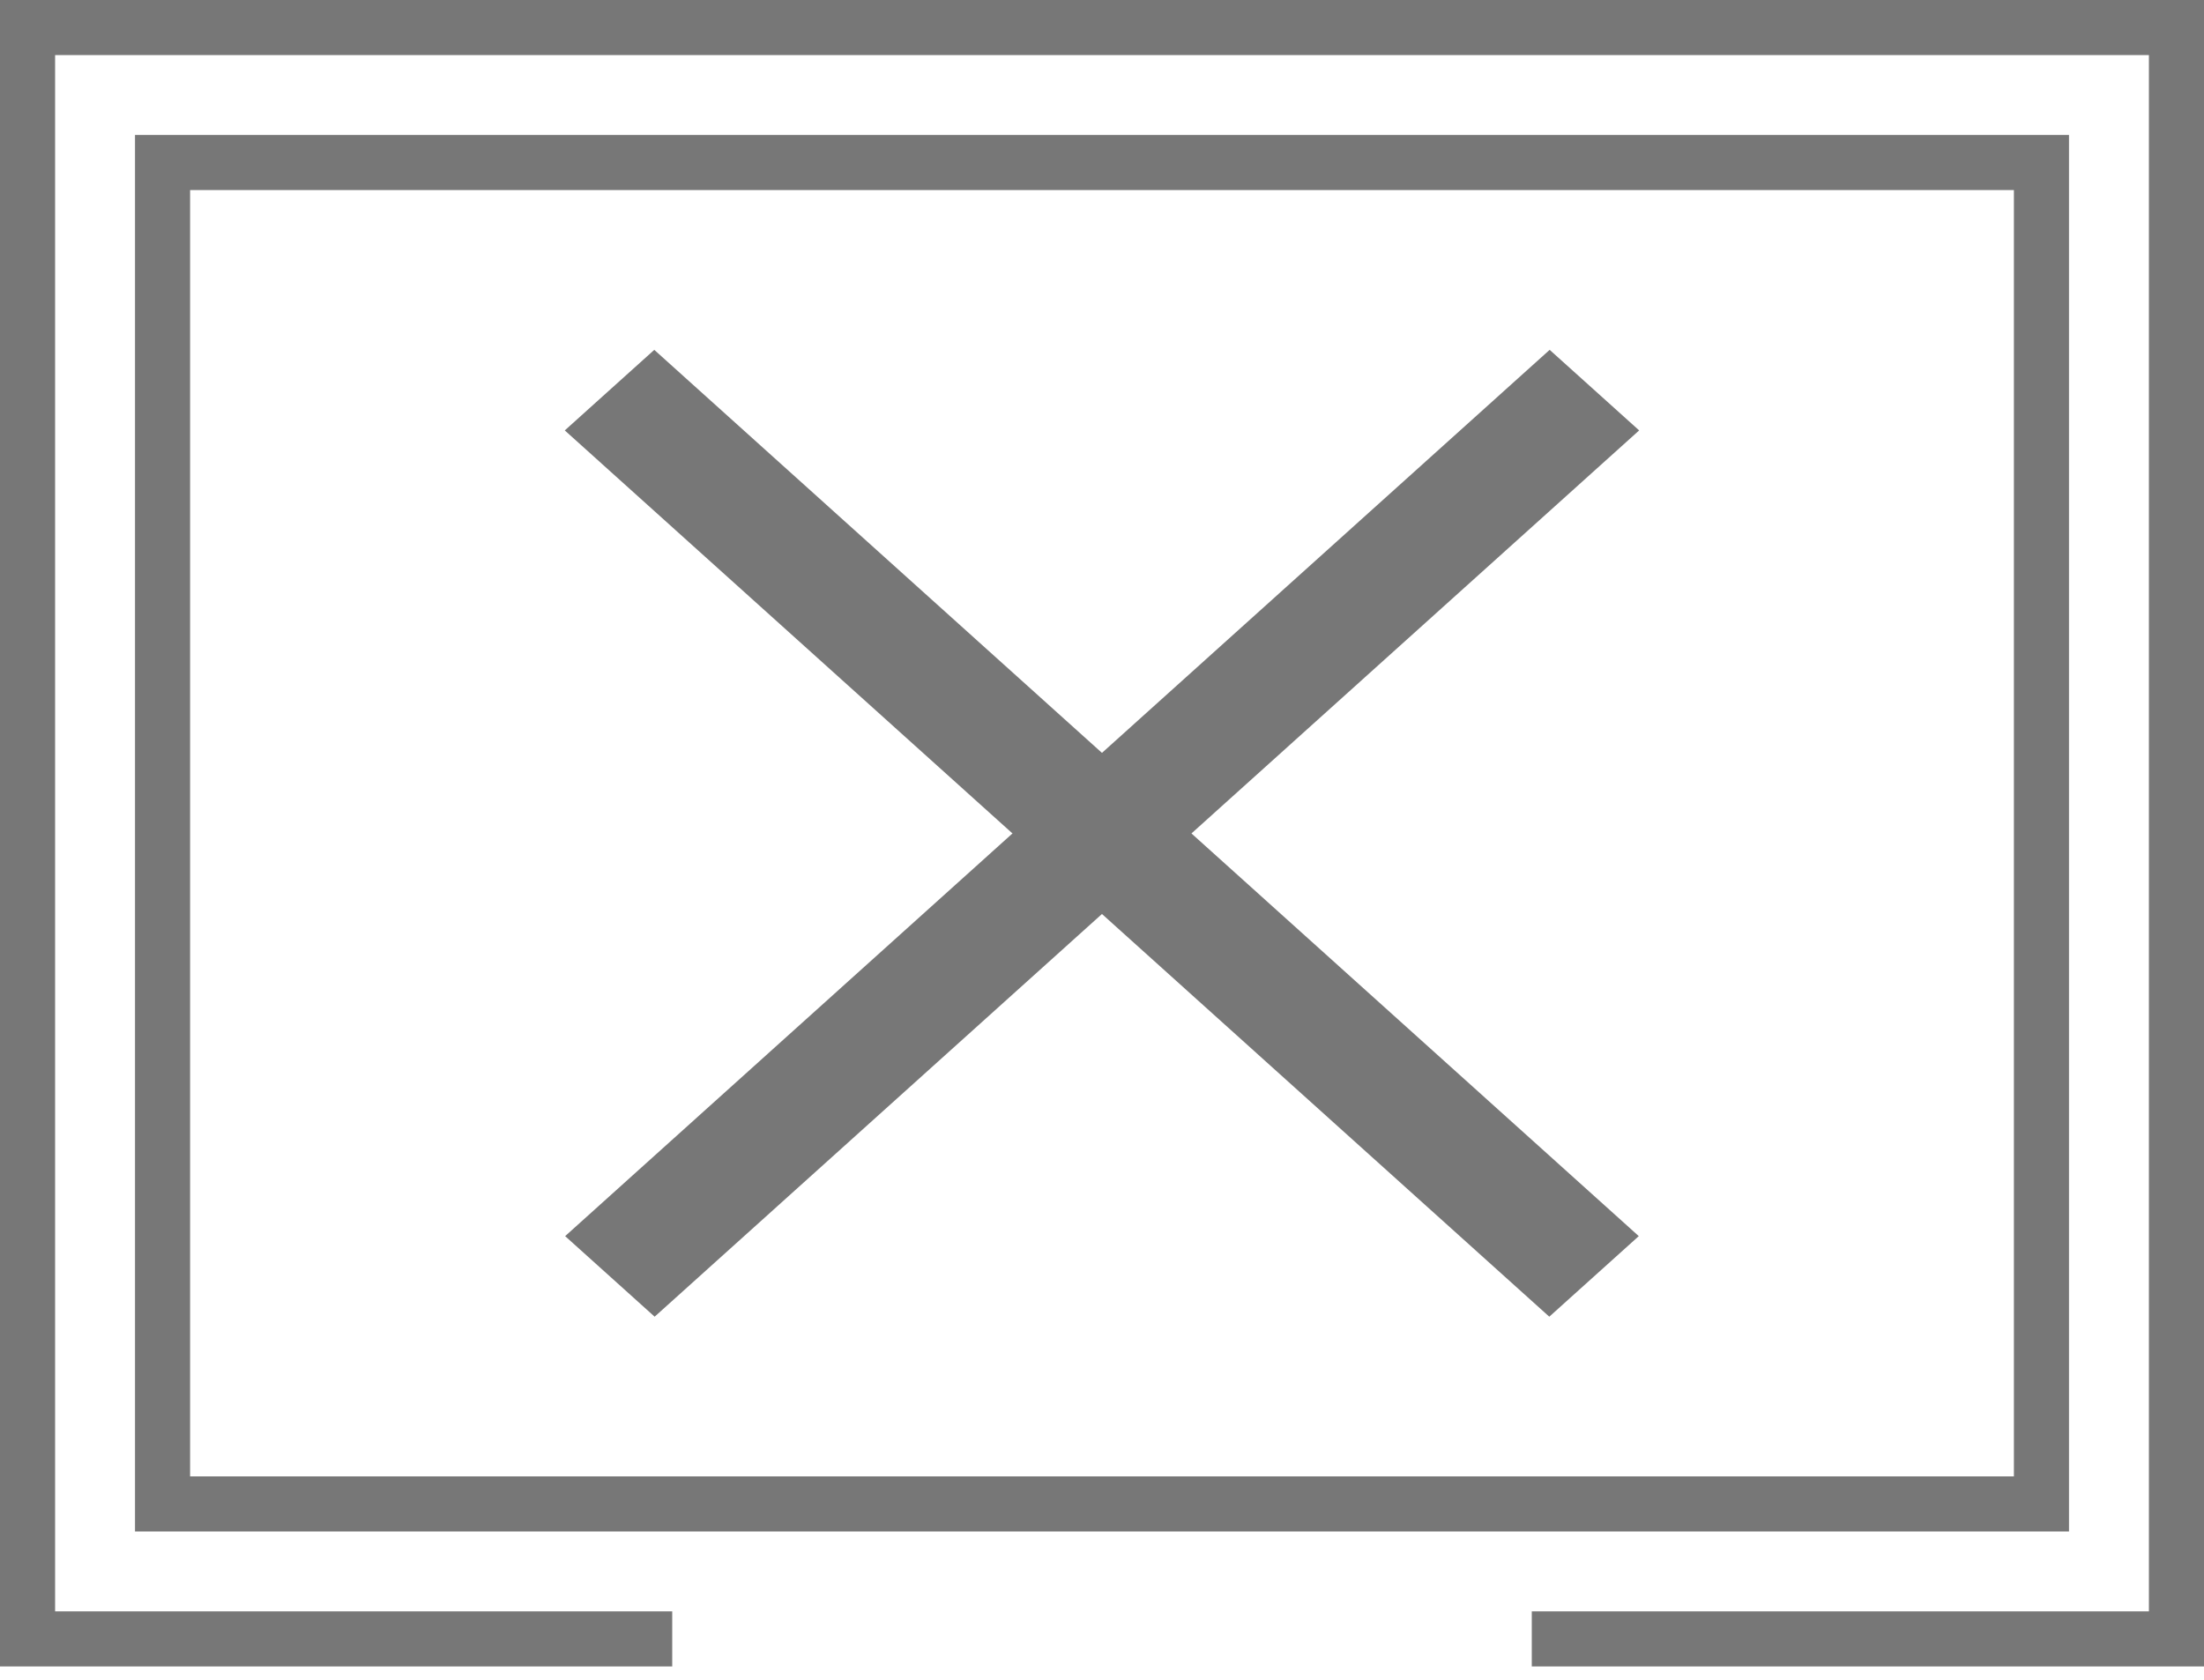 <svg width="80" height="61" viewBox="0 0 80 61" fill="none" xmlns="http://www.w3.org/2000/svg">
<path d="M24.4 59.5H1V1H79V59.5H55.6" stroke="#777777" stroke-width="2"/>
<rect x="5.9" y="5.9" width="68.2" height="48.7" stroke="#777777" stroke-width="2"/>
<rect width="4.372" height="48.096" transform="matrix(0.743 -0.669 0.743 0.669 20.5 15.626)" fill="#777777"/>
<rect width="4.372" height="48.096" transform="matrix(0.743 0.669 -0.743 0.669 56.249 12.701)" fill="#777777"/>
</svg>
